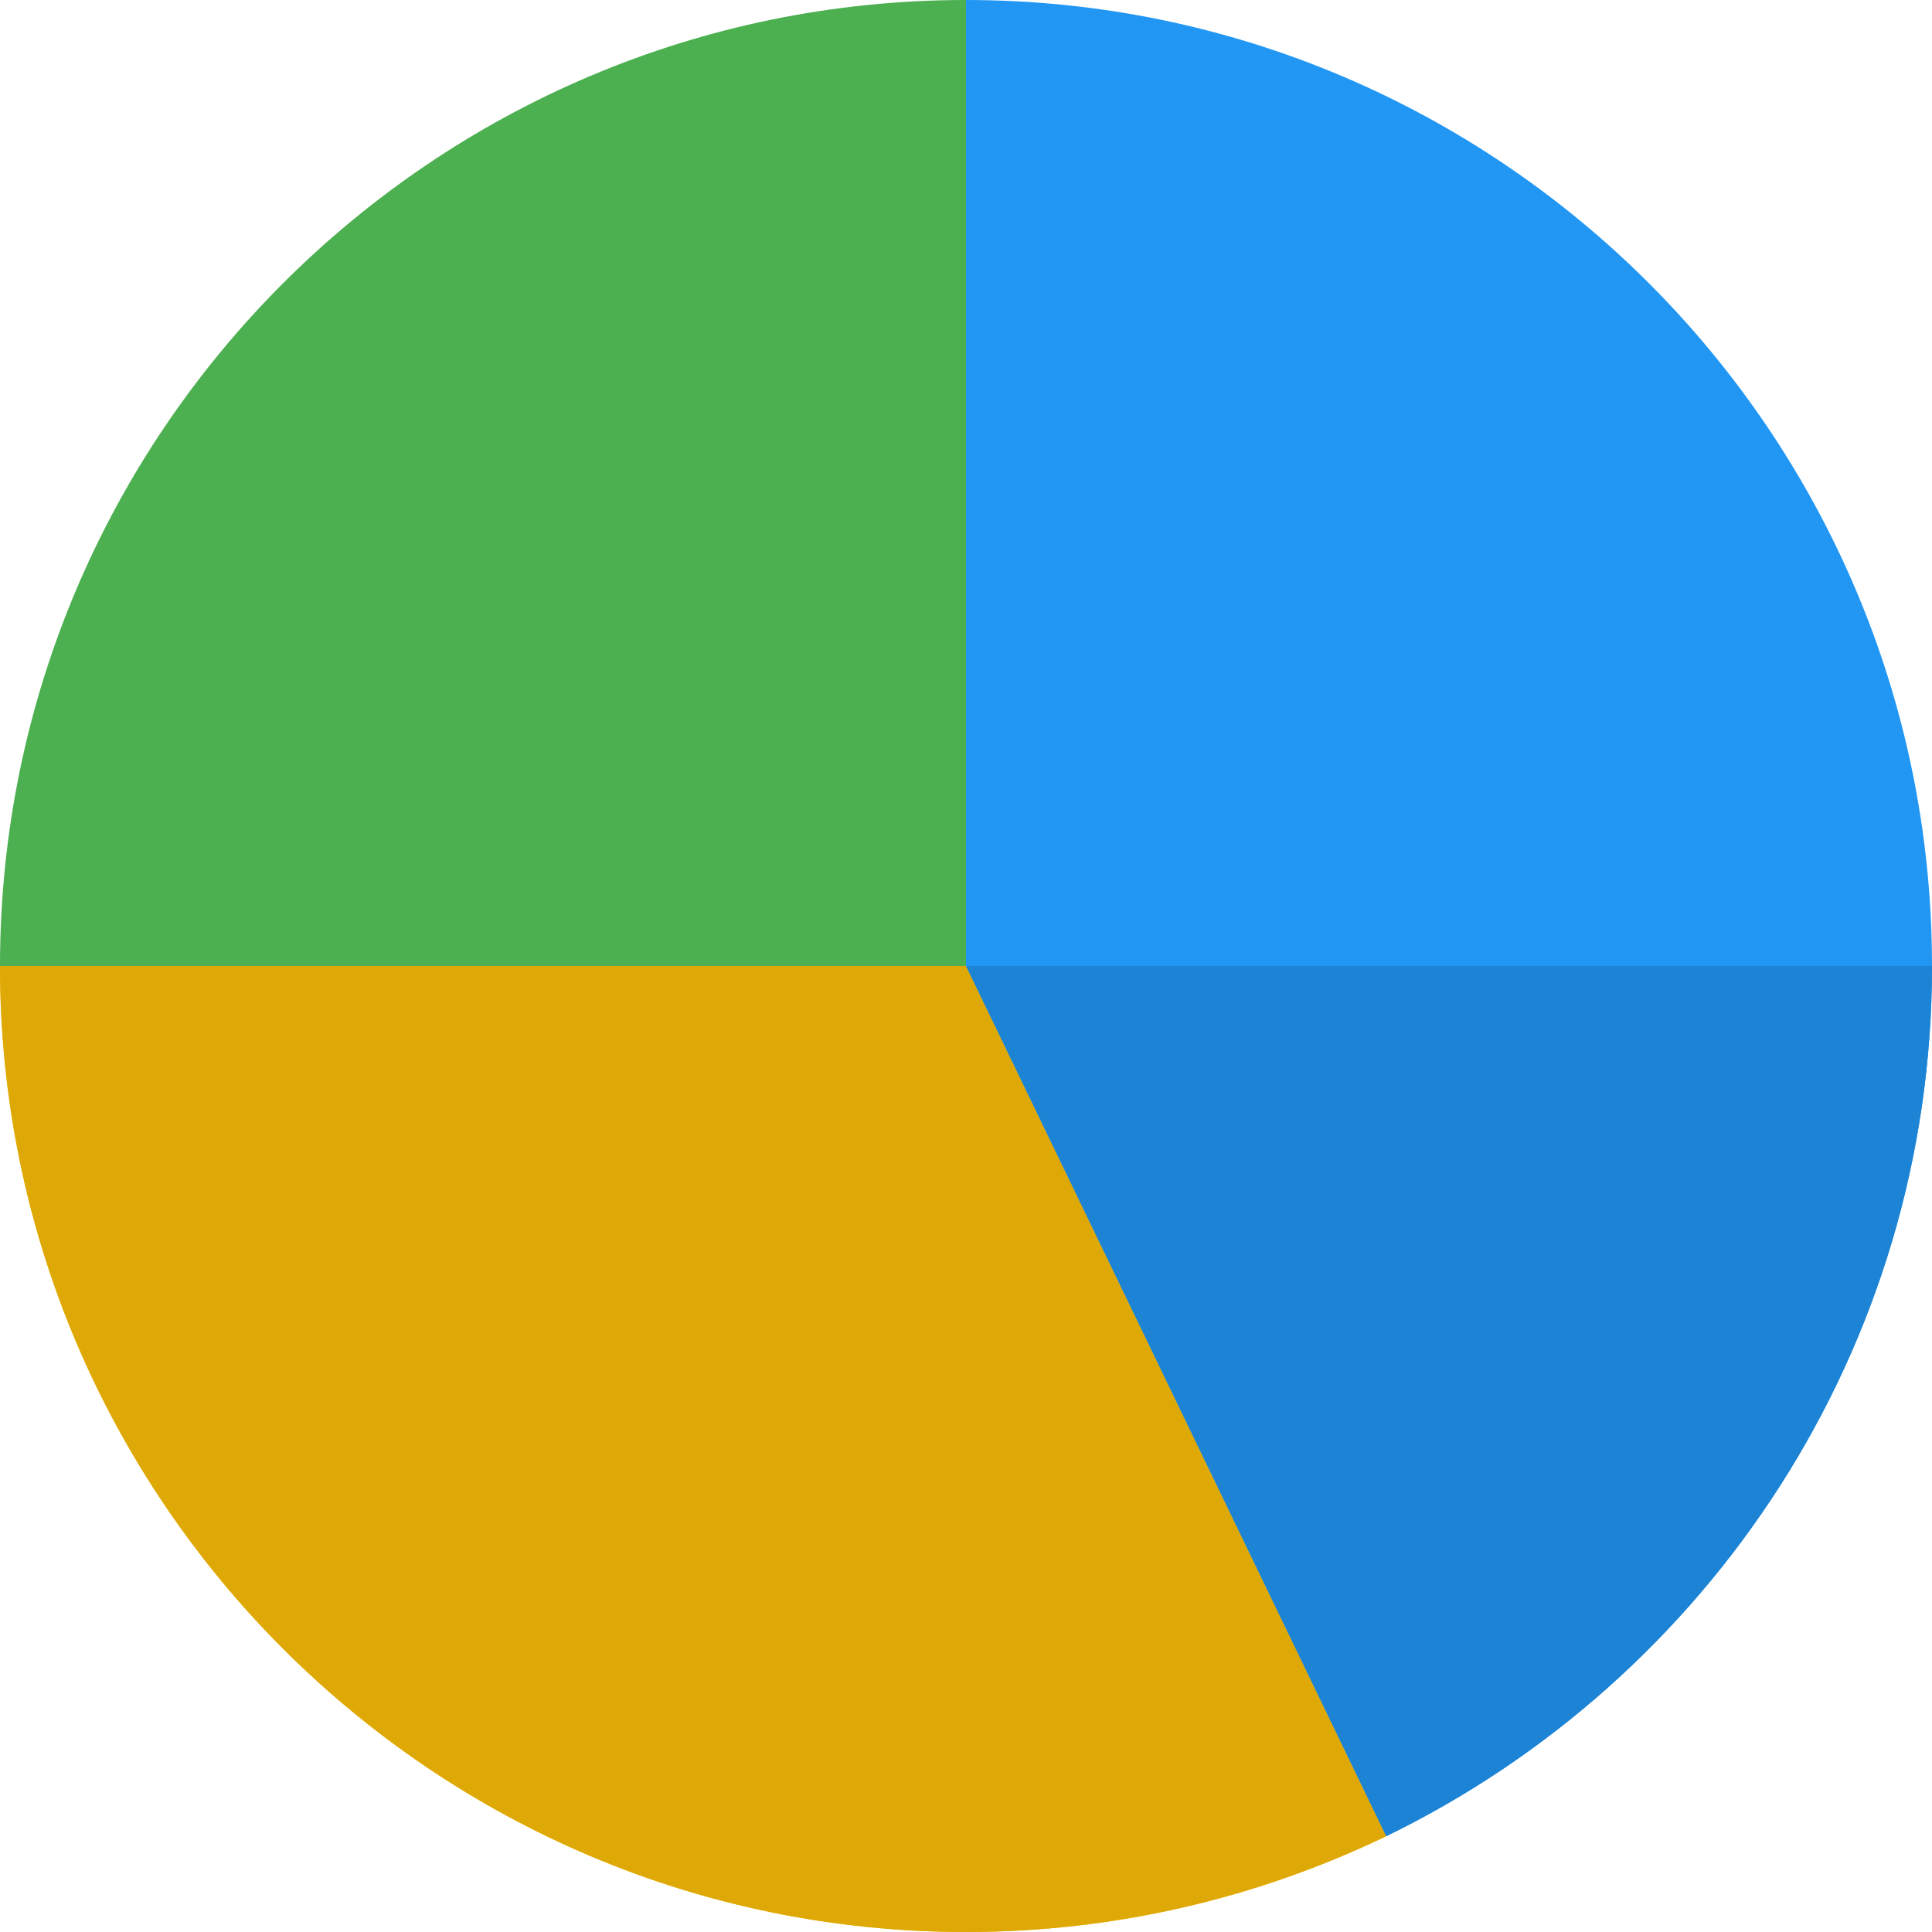 <?xml version="1.0" encoding="UTF-8"?>
<svg xmlns="http://www.w3.org/2000/svg" onmouseup="{ if(window.parent.document.onmouseup) window.parent.document.onmouseup(arguments[0]);}" width="512" viewBox="0 0 24 24" height="512" enable-background="new 0 0 24 24" id="color"><path data-cppathid="10000" fill="#4caf50" d="m12 0v12h-12c0-6.62 5.38-12 12-12z"/><path data-cppathid="10001" fill="#ffc107" d="m17.22 22.81c-1.58.76-3.35 1.19-5.22 1.19-6.62 0-12-5.38-12-12h12z"/><path data-cppathid="10002" fill="#2196f3" d="m24 12c0 4.75-2.77 8.86-6.78 10.81l-5.22-10.81v-12c6.62 0 12 5.38 12 12z"/><path data-cppathid="10003" fill="#dea806" d="m12 12h-12c0 6.62 5.38 12 12 12 1.87 0 3.64-.43 5.22-1.19z"/><path data-cppathid="10004" fill="#1d83d4" d="m24 12h-12l5.22 10.81c4.01-1.95 6.78-6.06 6.78-10.81z"/></svg>